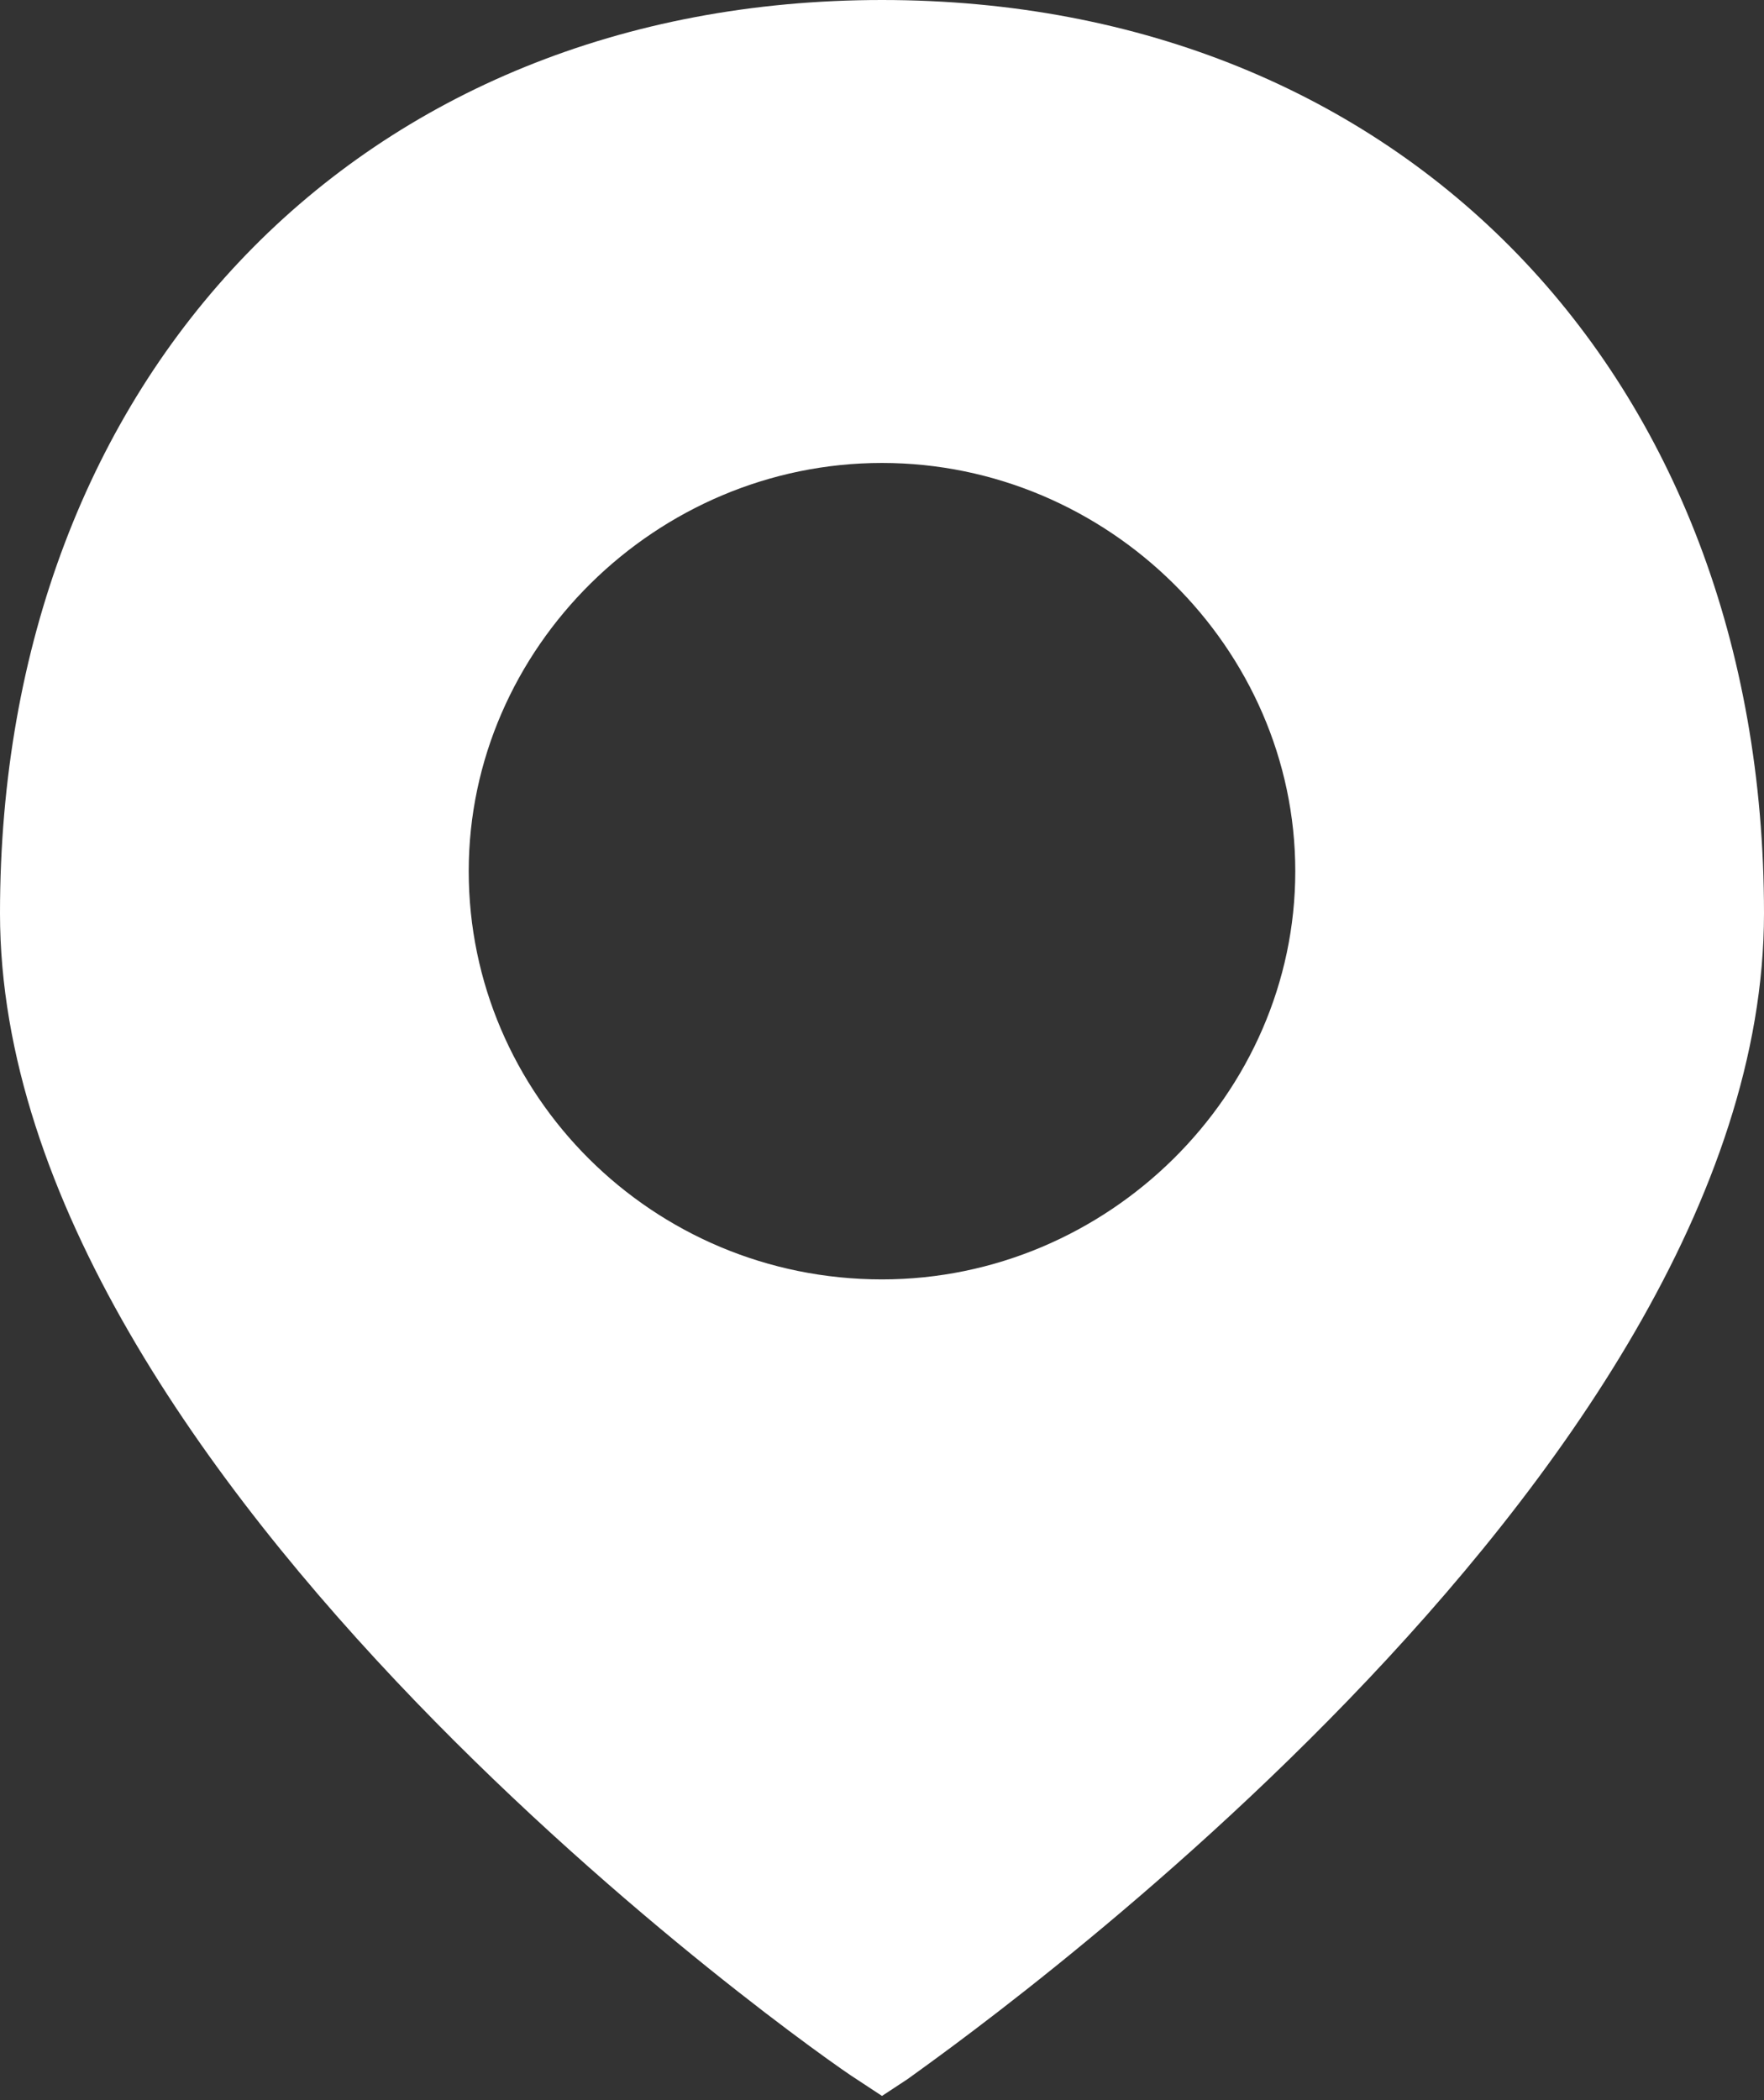 <svg xmlns="http://www.w3.org/2000/svg" width="21" height="25" viewBox="0 0 21 25" fill="none"><rect x="0" y="0" width="21" height="25" fill="#333333" stroke="none"/><path d="M10.5 0C4.312 0 0 4.459 0 10.872C0 17.635 9.79 24.499 10.196 24.75L10.5 24.95L10.804 24.75C11.21 24.449 21 17.635 21 10.872C21 4.459 16.688 0 10.5 0ZM10.5 15.23C7.761 15.23 5.58 13.026 5.58 10.371C5.58 7.715 7.812 5.511 10.5 5.511C13.188 5.511 15.42 7.715 15.42 10.371C15.42 13.026 13.188 15.23 10.5 15.23Z" fill="white"></path></svg>